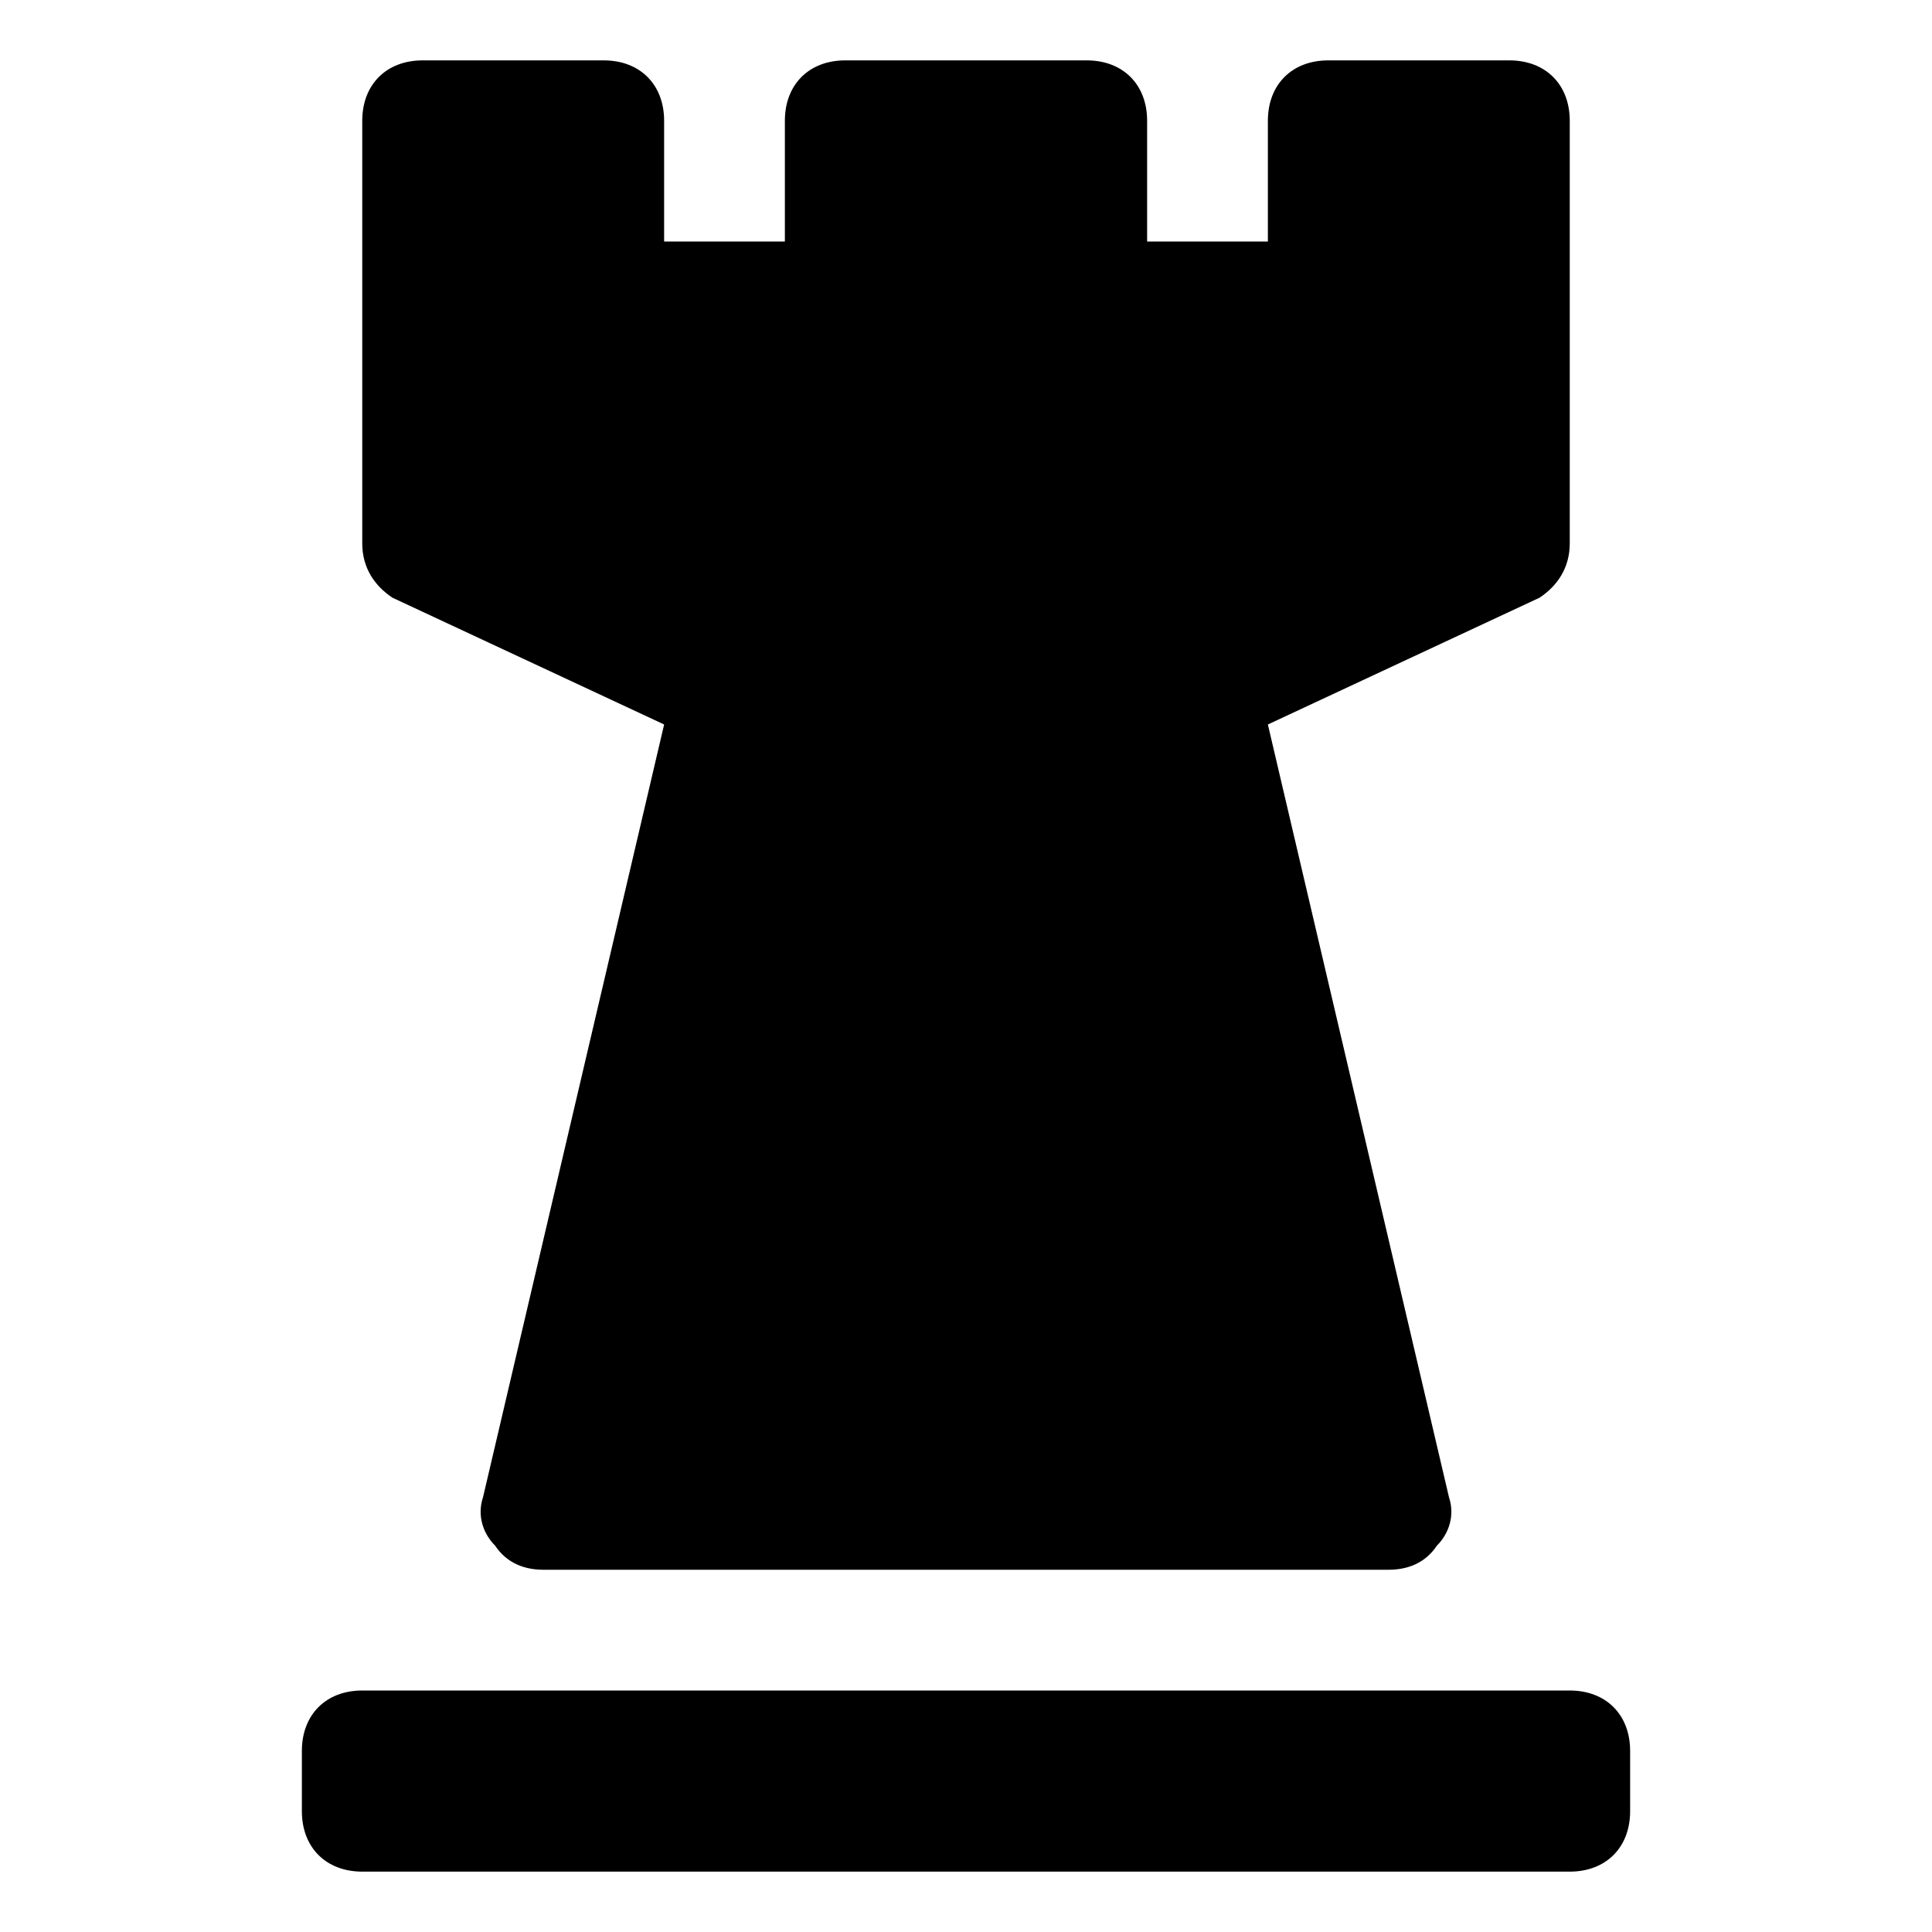<?xml version="1.0" encoding="utf-8"?>
<!-- Generator: Adobe Illustrator 18.1.1, SVG Export Plug-In . SVG Version: 6.00 Build 0)  -->
<!DOCTYPE svg PUBLIC "-//W3C//DTD SVG 1.1//EN" "http://www.w3.org/Graphics/SVG/1.1/DTD/svg11.dtd">
<svg version="1.1" id="Layer_1" xmlns="http://www.w3.org/2000/svg" xmlns:xlink="http://www.w3.org/1999/xlink" x="0px" y="0px"
	 width="32px" height="32px" viewBox="0 0 32 32" enable-background="new 0 0 32 32" xml:space="preserve">
<path d="M5,29v1c0,0.6,0.4,1,1,1h20c0.6,0,1-0.4,1-1v-1c0-0.6-0.4-1-1-1H6C5.4,28,5,28.4,5,29z"/>
<path d="M10,1H7C6.4,1,6,1.4,6,2v7c0,0.4,0.2,0.7,0.5,0.9L11,12L8,24.8c-0.1,0.3,0,0.6,0.2,0.8C8.4,25.9,8.7,26,9,26h14
	c0.3,0,0.6-0.1,0.8-0.4c0.2-0.2,0.3-0.5,0.2-0.8L21,12l4.5-2.1C25.8,9.7,26,9.4,26,9V2c0-0.6-0.4-1-1-1h-3c-0.6,0-1,0.4-1,1v2h-2V2
	c0-0.6-0.4-1-1-1h-4c-0.6,0-1,0.4-1,1v2h-2V2C11,1.4,10.6,1,10,1z"/>
</svg>
